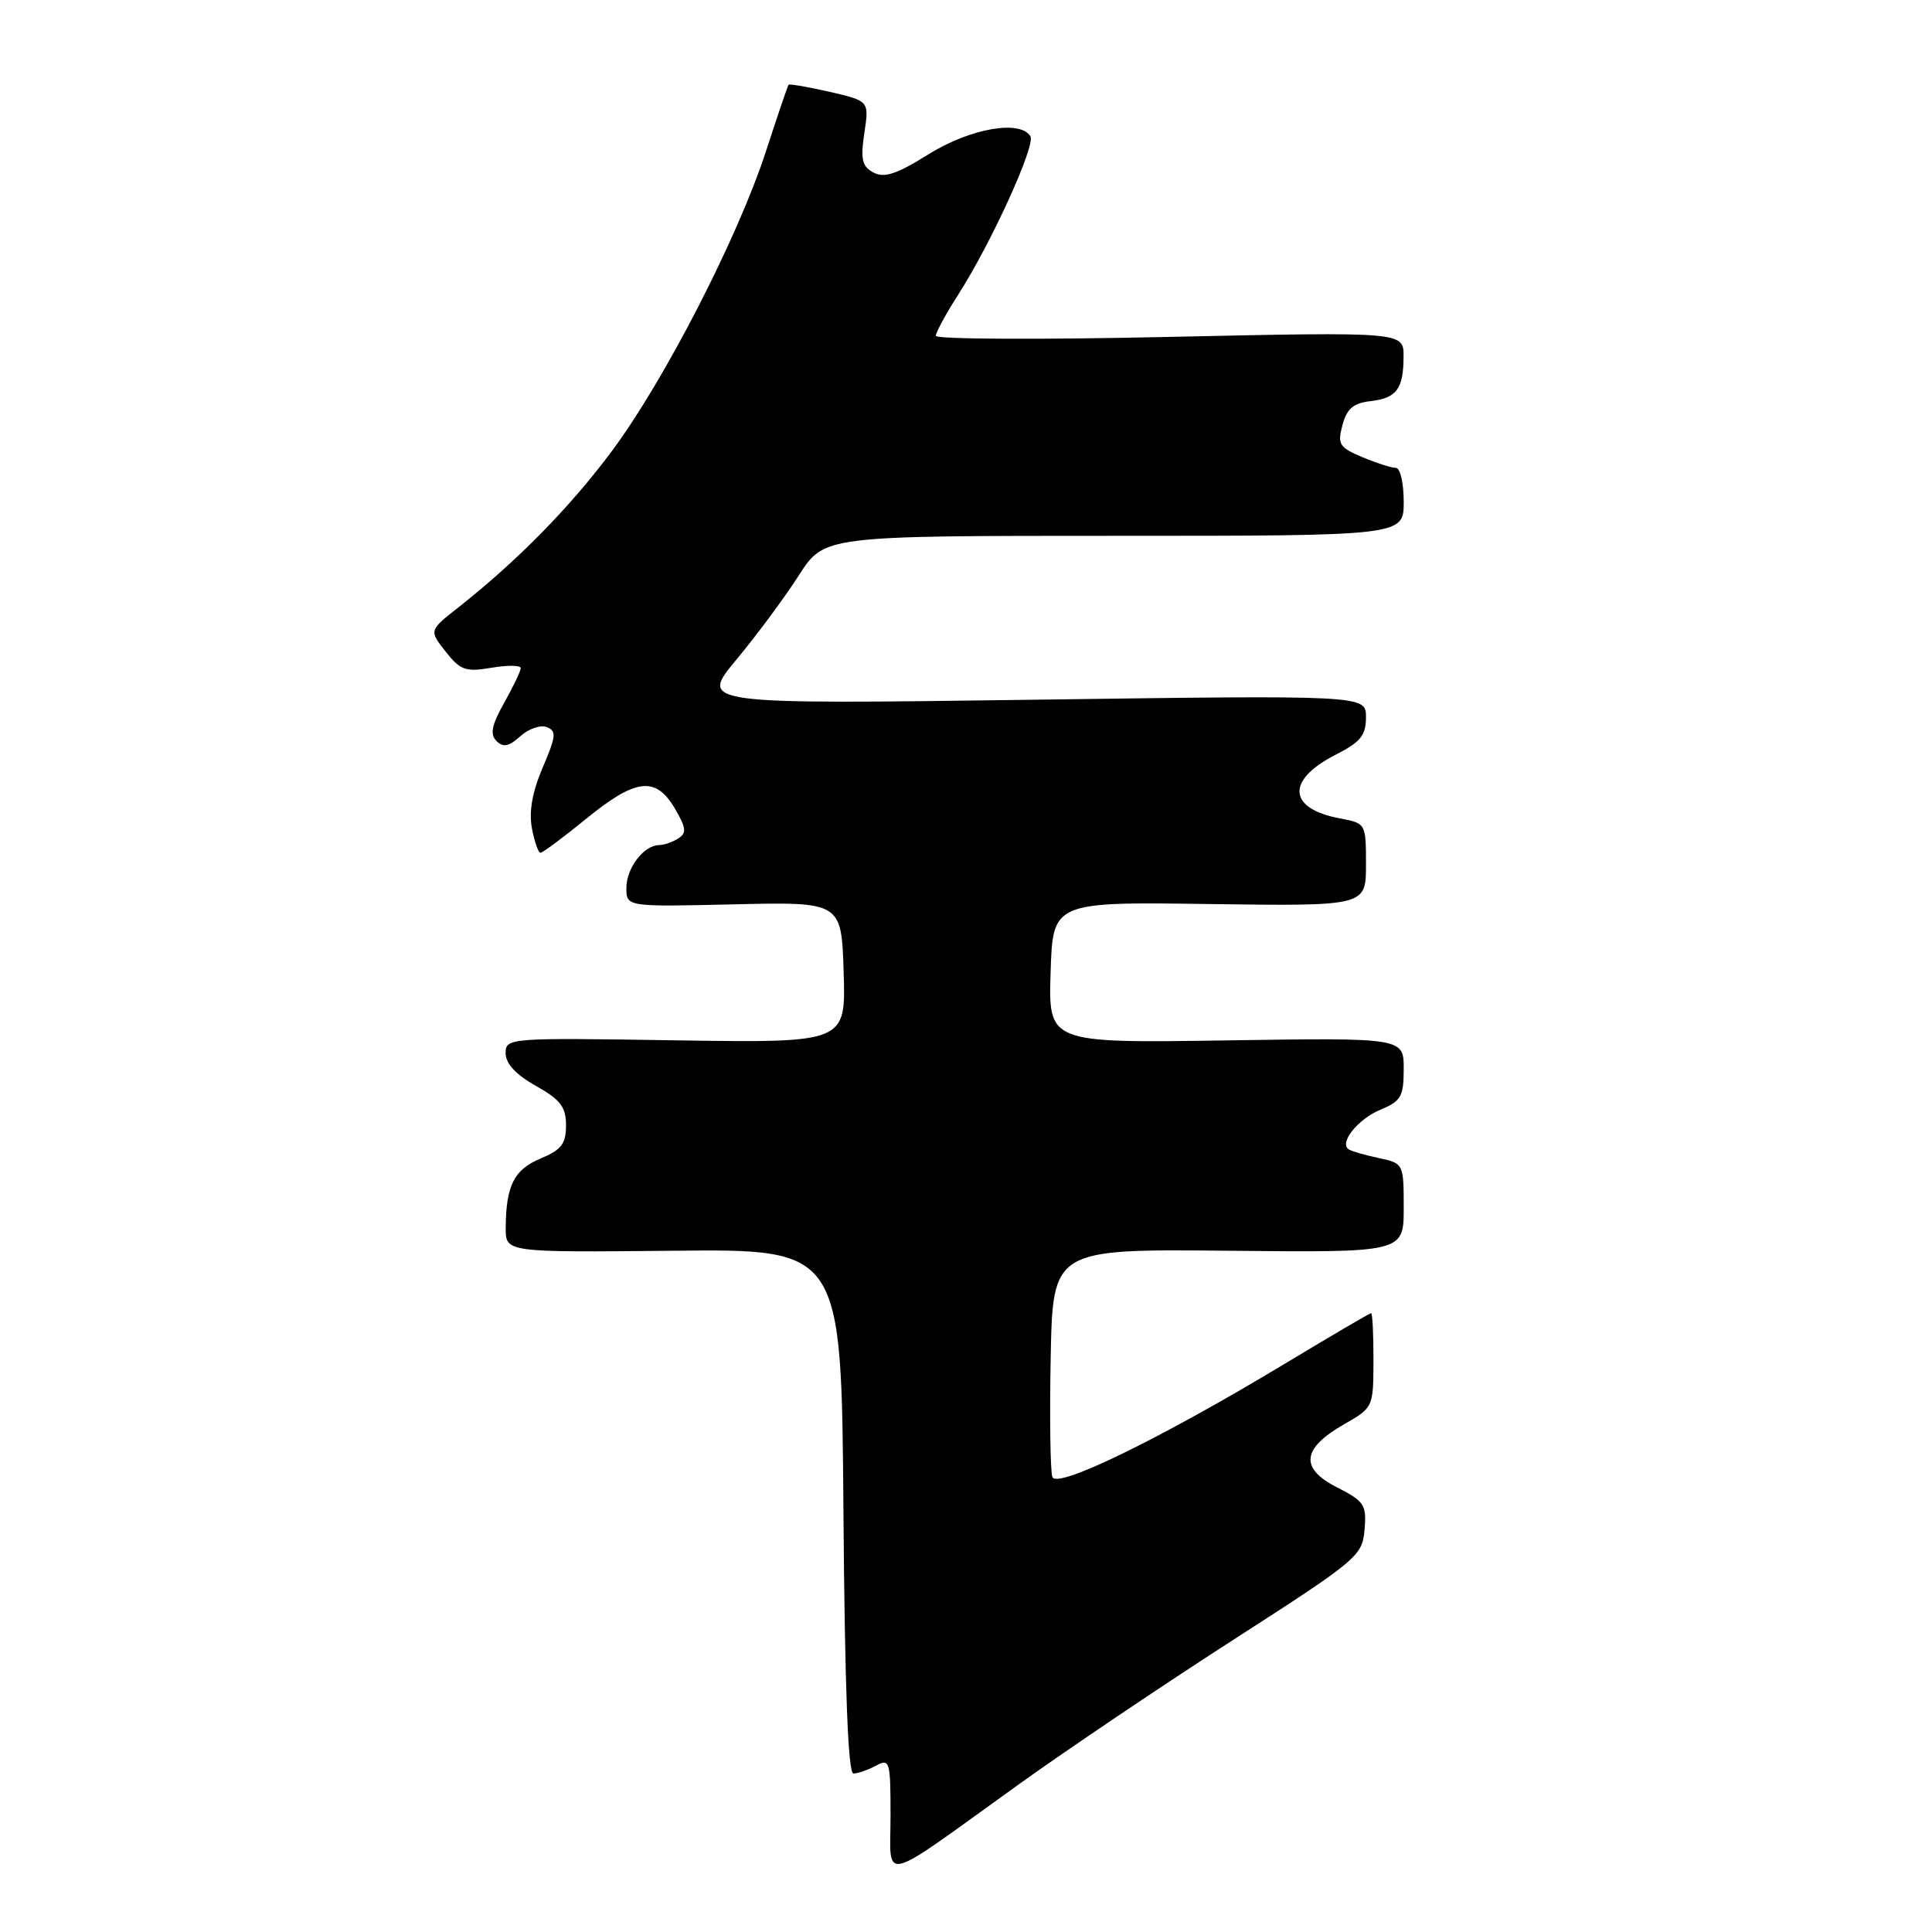 <?xml version="1.0" encoding="UTF-8" standalone="no"?>
<!DOCTYPE svg PUBLIC "-//W3C//DTD SVG 1.1//EN" "http://www.w3.org/Graphics/SVG/1.1/DTD/svg11.dtd" >
<svg xmlns="http://www.w3.org/2000/svg" xmlns:xlink="http://www.w3.org/1999/xlink" version="1.1" viewBox="0 0 256 256">
 <g >
 <path fill="currentColor"
d=" M 135.00 236.43 C 141.32 231.89 154.15 223.25 163.50 217.23 C 179.92 206.67 180.51 206.17 180.81 202.70 C 181.09 199.39 180.79 198.93 177.14 197.07 C 172.19 194.55 172.50 191.92 178.12 188.71 C 181.96 186.52 181.98 186.45 181.99 180.25 C 182.00 176.81 181.86 174.00 181.68 174.00 C 181.50 174.00 176.44 176.97 170.43 180.59 C 153.92 190.55 140.06 197.32 139.45 195.72 C 139.17 195.00 139.07 187.90 139.22 179.95 C 139.50 165.50 139.50 165.50 162.75 165.73 C 186.00 165.97 186.00 165.97 186.00 160.06 C 186.00 154.21 185.97 154.15 182.75 153.46 C 180.96 153.08 179.16 152.57 178.75 152.32 C 177.35 151.50 179.90 148.28 182.96 147.02 C 185.65 145.90 186.00 145.28 186.00 141.63 C 186.00 137.50 186.00 137.50 162.46 137.86 C 138.92 138.21 138.92 138.21 139.21 128.86 C 139.50 119.50 139.50 119.50 160.25 119.79 C 181.00 120.07 181.00 120.07 181.00 114.58 C 181.00 109.11 180.99 109.09 177.54 108.44 C 170.64 107.15 170.38 103.38 176.95 100.02 C 180.29 98.32 181.00 97.45 181.00 95.03 C 181.00 92.11 181.00 92.11 136.83 92.72 C 92.66 93.32 92.66 93.32 97.58 87.40 C 100.29 84.14 104.01 79.12 105.85 76.24 C 109.21 71.00 109.21 71.00 147.60 71.00 C 186.00 71.00 186.00 71.00 186.00 66.50 C 186.00 64.03 185.54 62.00 184.97 62.00 C 184.40 62.00 182.40 61.36 180.53 60.58 C 177.46 59.29 177.20 58.88 177.88 56.33 C 178.46 54.16 179.32 53.42 181.56 53.16 C 185.08 52.75 185.96 51.56 185.98 47.23 C 186.00 43.97 186.00 43.97 155.00 44.64 C 137.95 45.02 124.00 44.95 124.00 44.50 C 124.00 44.05 125.32 41.61 126.94 39.09 C 131.37 32.17 137.26 19.23 136.53 18.05 C 135.16 15.84 128.55 17.01 123.04 20.44 C 118.80 23.09 117.17 23.62 115.74 22.86 C 114.22 22.05 114.01 21.13 114.53 17.63 C 115.17 13.38 115.17 13.38 109.94 12.17 C 107.06 11.51 104.60 11.09 104.49 11.23 C 104.37 11.38 103.03 15.32 101.51 20.00 C 97.76 31.51 88.02 50.45 81.04 59.82 C 75.48 67.27 68.54 74.33 60.68 80.53 C 56.85 83.54 56.85 83.54 59.05 86.34 C 61.00 88.82 61.69 89.06 65.13 88.48 C 67.26 88.12 69.00 88.14 69.00 88.53 C 69.00 88.91 68.01 90.98 66.81 93.12 C 65.14 96.09 64.90 97.30 65.79 98.19 C 66.67 99.07 67.43 98.92 68.94 97.56 C 70.03 96.57 71.61 96.02 72.44 96.34 C 73.76 96.85 73.69 97.55 71.91 101.70 C 70.53 104.93 70.07 107.53 70.48 109.74 C 70.82 111.53 71.33 113.00 71.61 113.00 C 71.90 113.00 74.62 110.98 77.66 108.50 C 84.25 103.13 86.87 102.82 89.41 107.11 C 90.93 109.70 91.01 110.38 89.87 111.10 C 89.12 111.58 87.97 111.98 87.32 111.98 C 85.30 112.01 83.00 115.03 83.00 117.65 C 83.00 120.16 83.00 120.16 97.25 119.83 C 111.50 119.50 111.50 119.50 111.79 128.85 C 112.08 138.19 112.08 138.19 89.54 137.85 C 67.31 137.50 67.00 137.53 67.00 139.57 C 67.00 140.93 68.35 142.39 71.00 143.88 C 74.27 145.72 75.00 146.67 75.00 149.12 C 75.00 151.56 74.39 152.36 71.63 153.51 C 68.10 154.98 67.04 157.11 67.01 162.73 C 67.00 165.95 67.00 165.95 89.25 165.73 C 111.50 165.50 111.50 165.50 111.76 200.25 C 111.94 223.74 112.37 235.00 113.08 235.00 C 113.66 235.00 115.00 234.53 116.07 233.96 C 117.90 232.98 118.00 233.33 118.00 240.58 C 118.00 249.51 116.20 249.95 135.00 236.43 Z "/>
</g>
</svg>